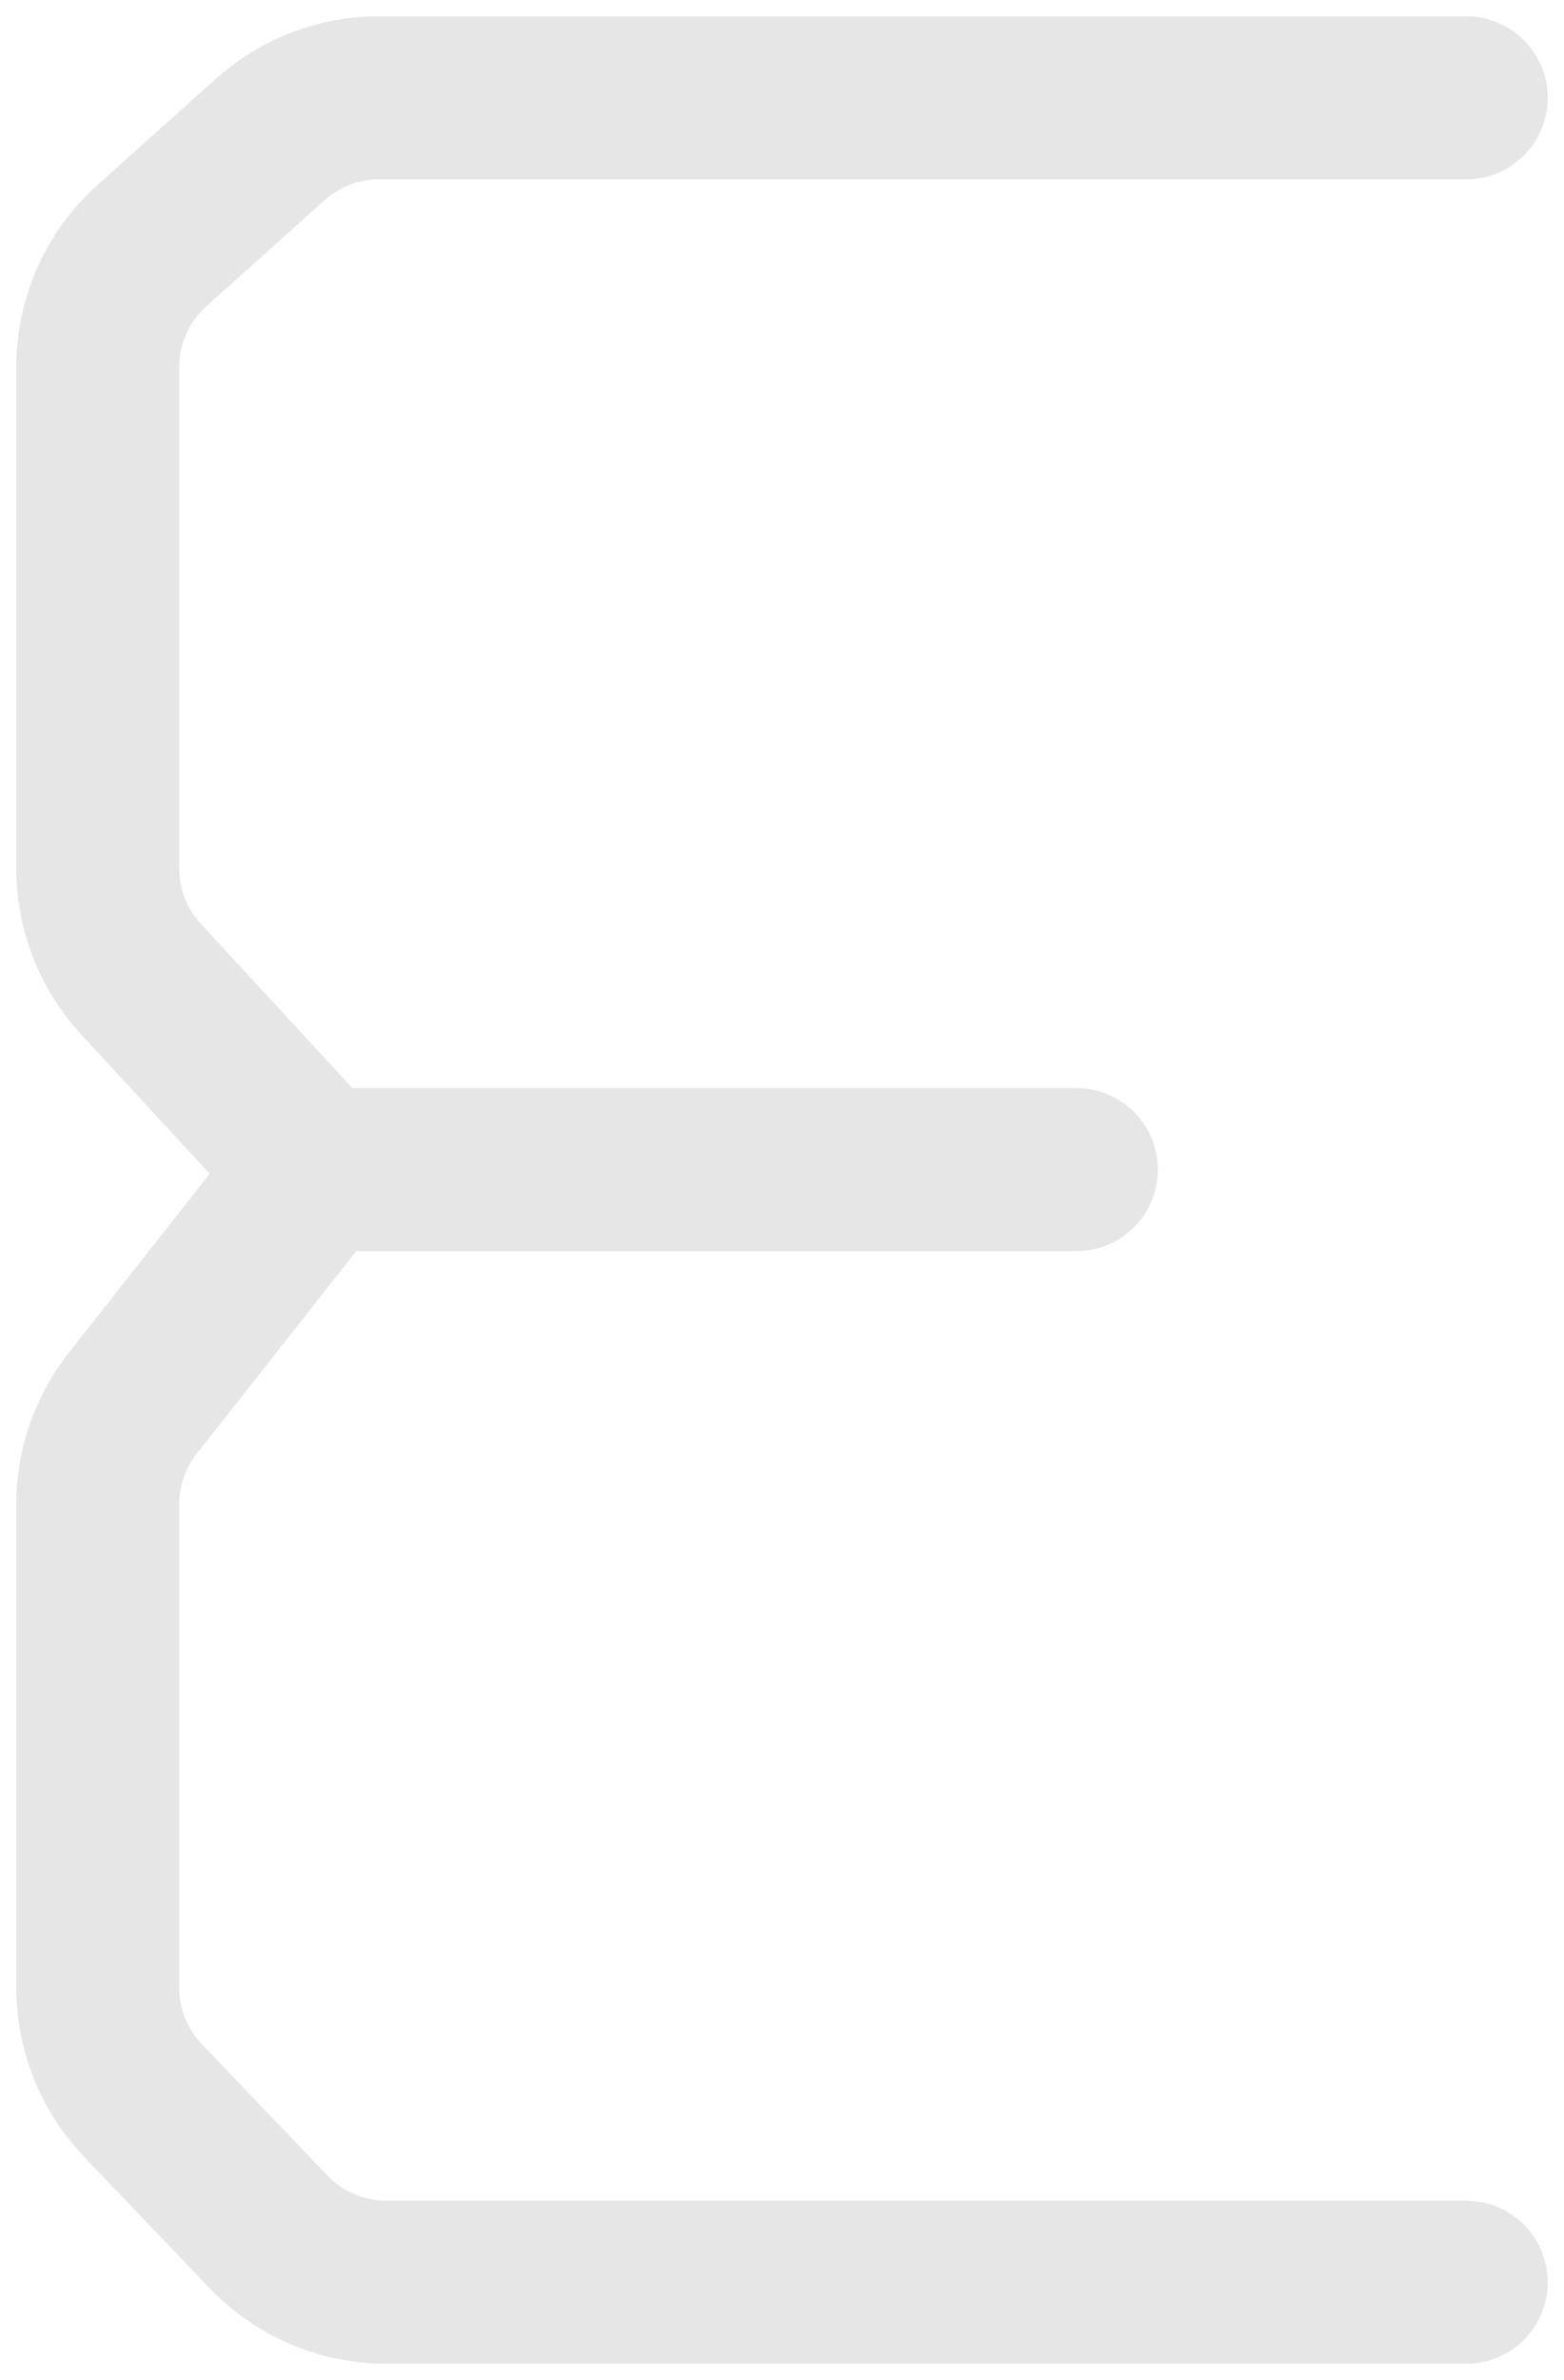 <svg width="48" height="73" viewBox="0 0 48 73" fill="none" xmlns="http://www.w3.org/2000/svg">
<path d="M9.72 35.873L4.327 30.032C3.474 29.108 3 27.897 3 26.64V11.256C3 9.834 3.605 8.481 4.663 7.532L8.296 4.277C9.213 3.455 10.401 3 11.633 3H45M9.72 35.873H33.035M9.72 35.873L4.072 43.043C3.378 43.925 3 45.015 3 46.137V60.968C3 62.255 3.497 63.493 4.387 64.424L8.243 68.456C9.186 69.442 10.492 70 11.857 70H45" stroke="#E6E6E6" stroke-width="5" stroke-linecap="round"/>
</svg>
